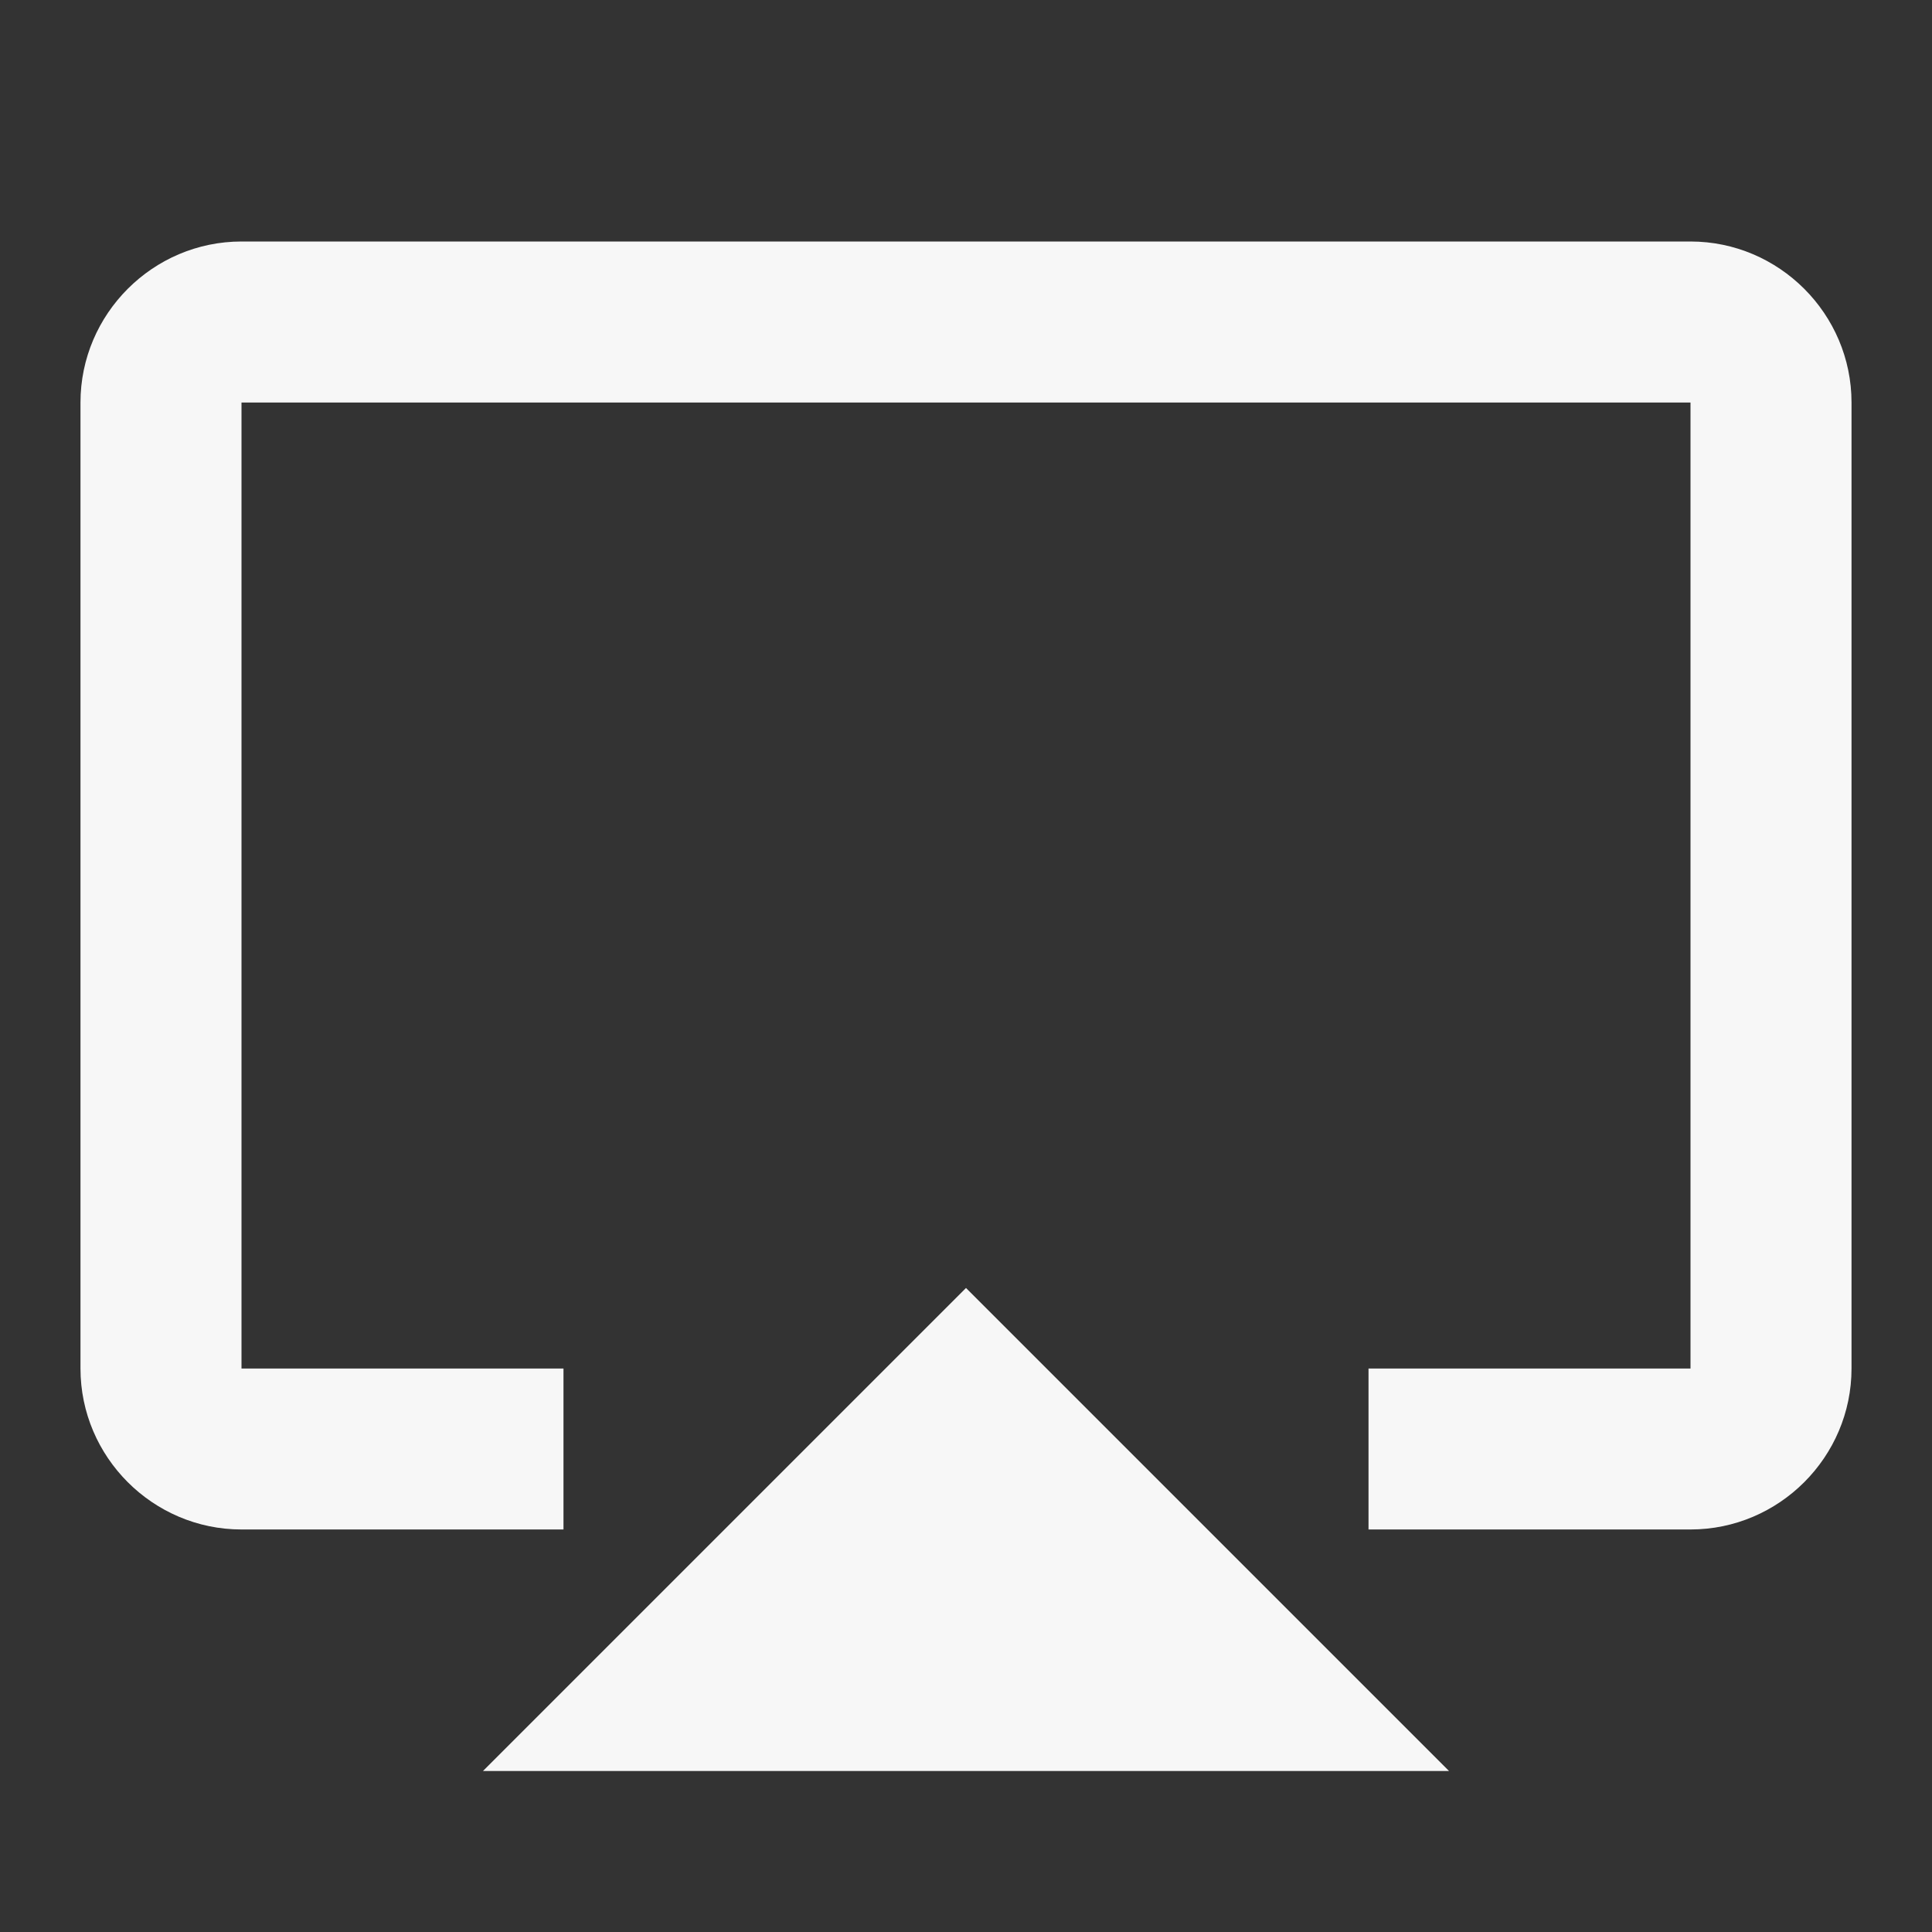 <svg width="32" height="32" viewBox="0 0 32 32" fill="none" xmlns="http://www.w3.org/2000/svg">
<rect x="0" y="0" width="32" height="32" fill="#333333" stroke="none"/>
<path d="M8 29.333H24L16 21.333L8 29.333ZM28 4H4C2.533 4 1.333 5.2 1.333 6.667V22.667C1.333 24.133 2.533 25.333 4 25.333H9.333V22.667H4V6.667H28V22.667H22.667V25.333H28C29.467 25.333 30.667 24.133 30.667 22.667V6.667C30.667 5.2 29.467 4 28 4Z" fill="#F7F7F7"/>
</svg>
